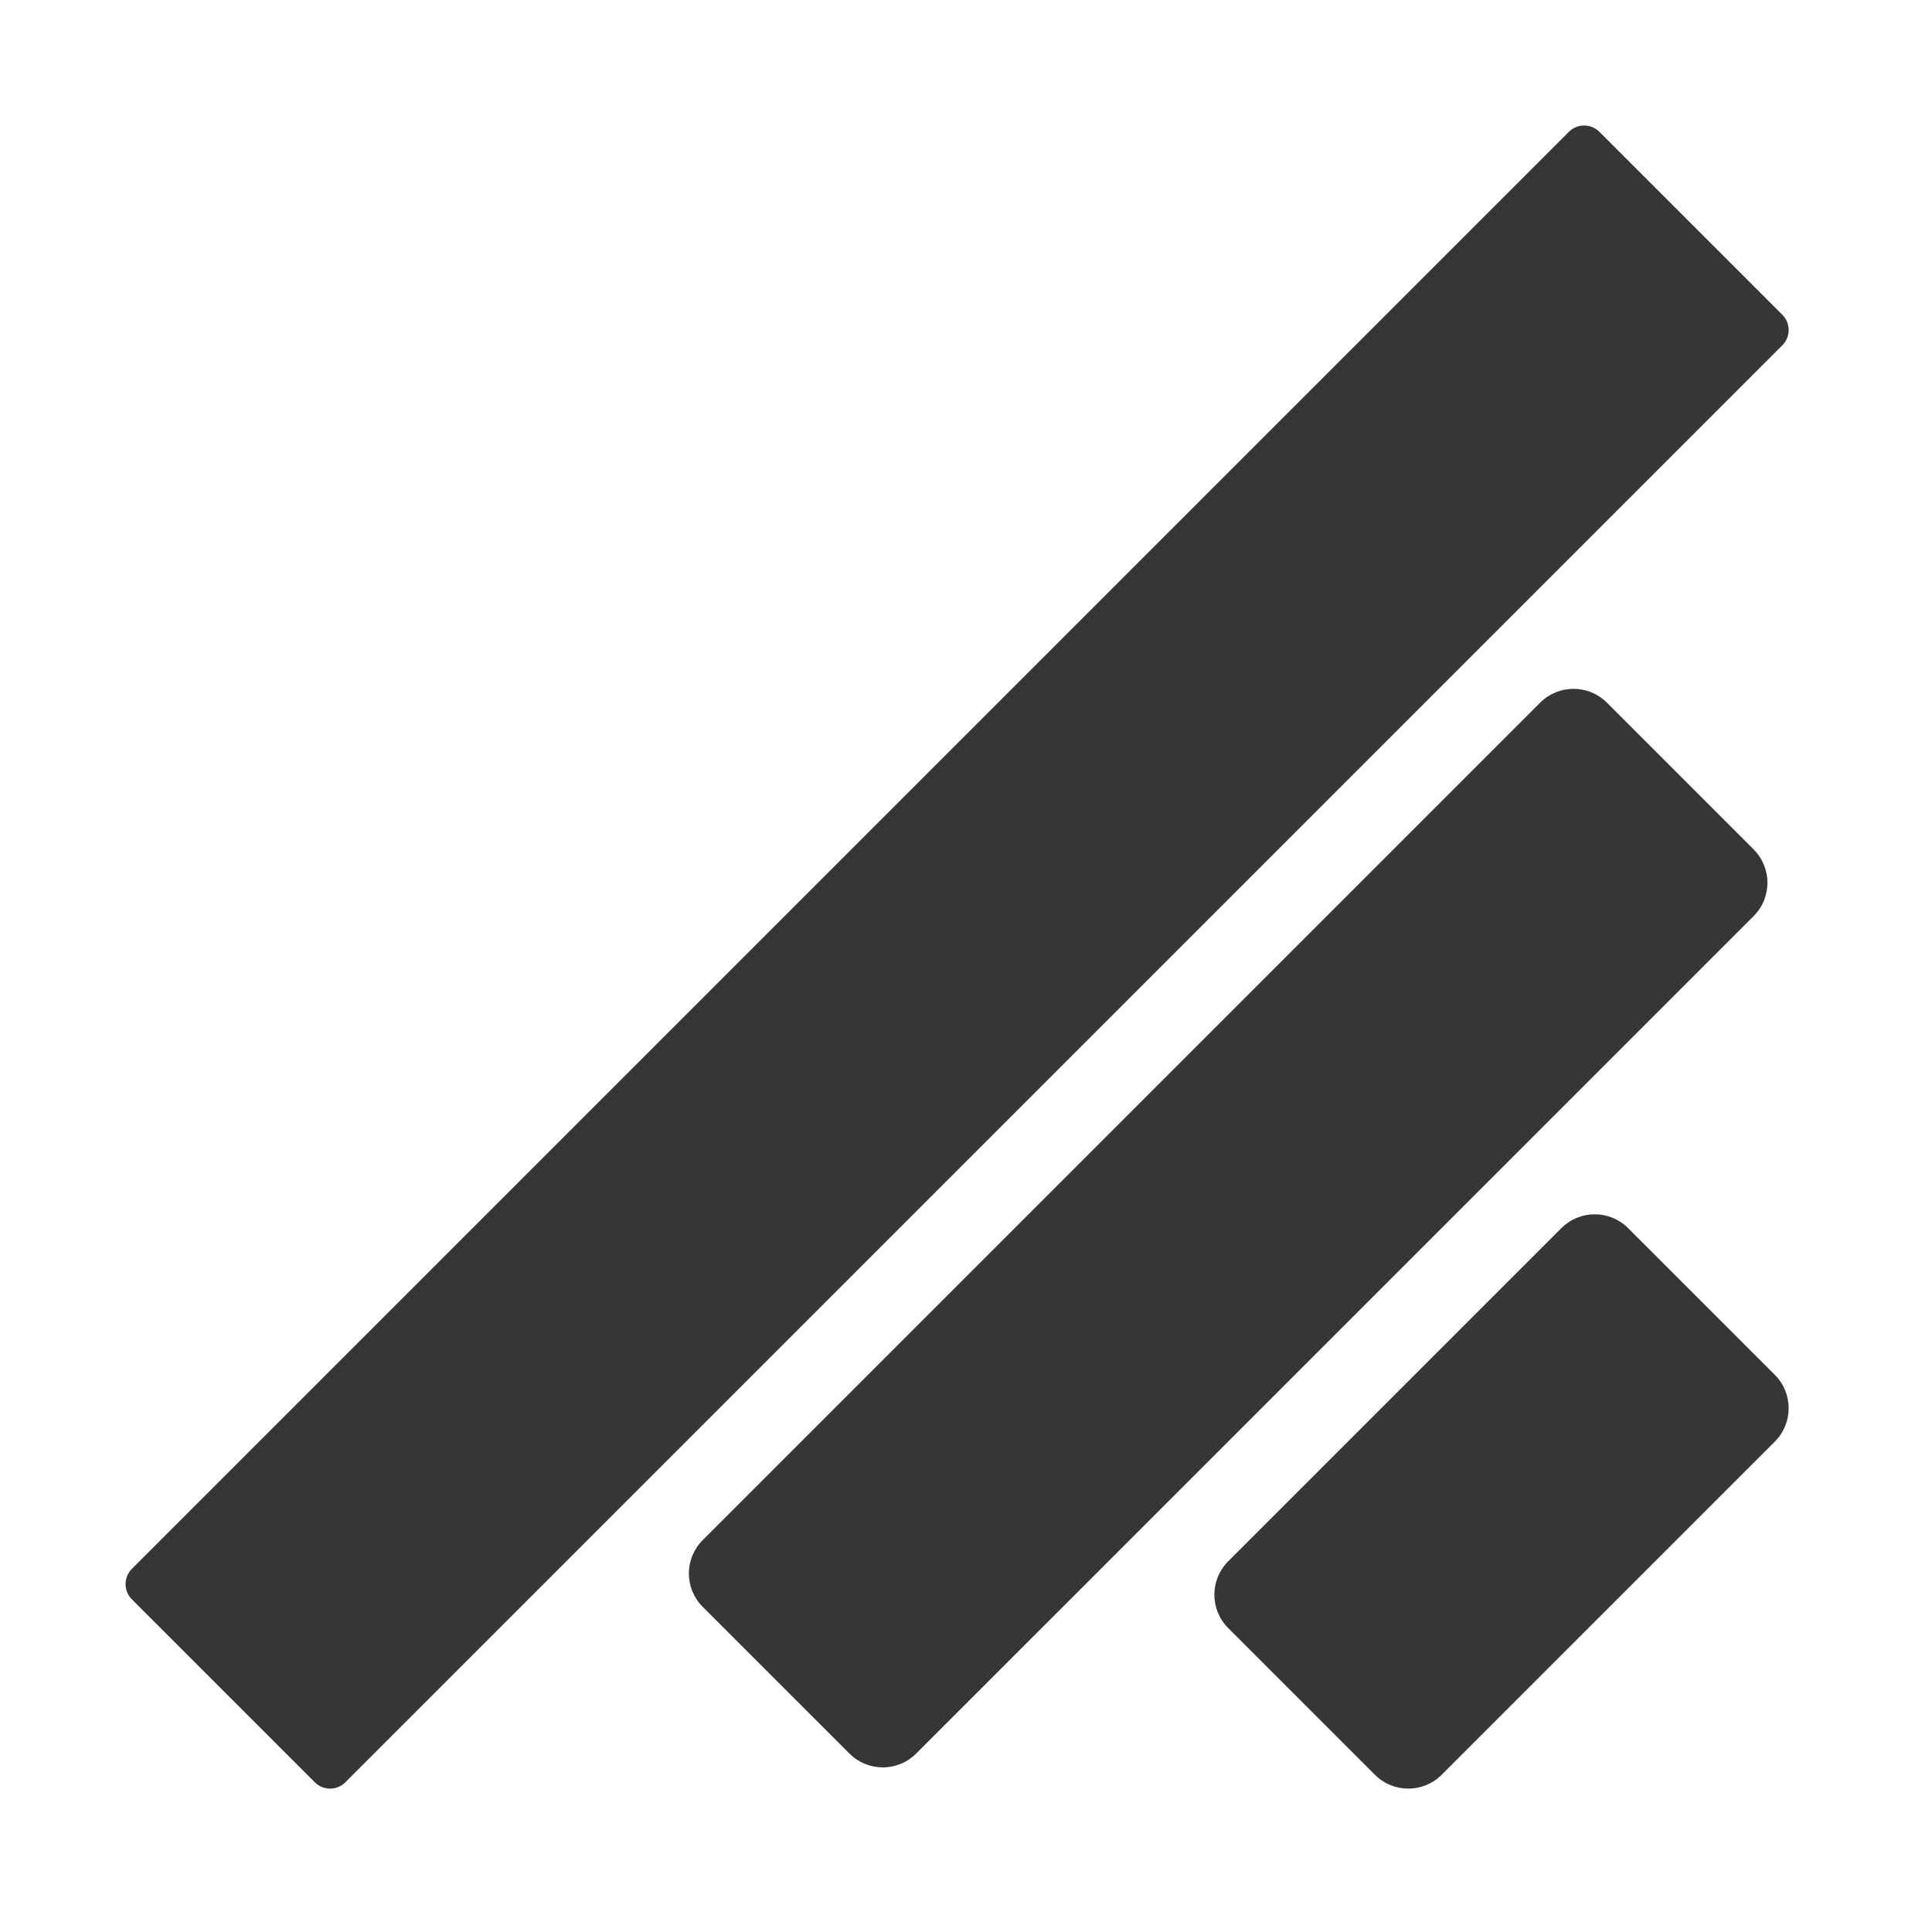 <?xml version="1.0" encoding="UTF-8" standalone="no"?>
<!DOCTYPE svg PUBLIC "-//W3C//DTD SVG 1.1//EN" "http://www.w3.org/Graphics/SVG/1.1/DTD/svg11.dtd">
<svg version="1.1" xmlns="http://www.w3.org/2000/svg" xmlns:xlink="http://www.w3.org/1999/xlink" preserveAspectRatio="xMidYMid meet" viewBox="0 0 512 512" width="512" height="512"><defs><path d="M472.34 83.42C474.57 85.65 474.57 89.27 472.34 91.51C395.37 168.48 168.49 395.35 91.52 472.33C89.28 474.56 85.66 474.56 83.43 472.33C72.93 461.82 45.45 434.35 34.95 423.85C32.72 421.61 32.72 417.99 34.95 415.76C111.92 338.79 338.8 111.91 415.77 34.94C418 32.7 421.62 32.7 423.86 34.94C434.36 45.44 461.83 72.91 472.34 83.42Z" id="a3HwabElC"></path><path d="M464.73 225.1C469.61 229.98 469.61 237.89 464.73 242.78C418.57 288.93 288.95 418.56 242.79 464.71C237.91 469.6 229.99 469.6 225.11 464.71C215.57 455.17 195.77 435.37 186.22 425.83C181.34 420.94 181.34 413.03 186.22 408.15C232.38 361.99 362.01 232.36 408.16 186.21C413.04 181.33 420.96 181.33 425.84 186.21C435.39 195.75 455.18 215.55 464.73 225.1Z" id="b4JPiJ962"></path><path d="M470.35 364.35C475.23 369.24 475.23 377.15 470.35 382.04C450.92 401.46 401.48 450.91 382.05 470.34C377.16 475.22 369.25 475.22 364.37 470.34C354.82 460.8 335.02 441 325.48 431.45C320.6 426.57 320.6 418.65 325.48 413.77C344.91 394.34 394.35 344.9 413.78 325.47C418.67 320.58 426.58 320.58 431.46 325.47C441.01 335.01 460.81 354.81 470.35 364.35Z" id="axexS6ekl"></path></defs><g><g><g><use xlink:href="#a3HwabElC" opacity="1" fill="#363636" fill-opacity="1"></use></g><g><use xlink:href="#b4JPiJ962" opacity="1" fill="#363636" fill-opacity="1"></use></g><g><use xlink:href="#axexS6ekl" opacity="1" fill="#363636" fill-opacity="1"></use></g></g></g></svg>